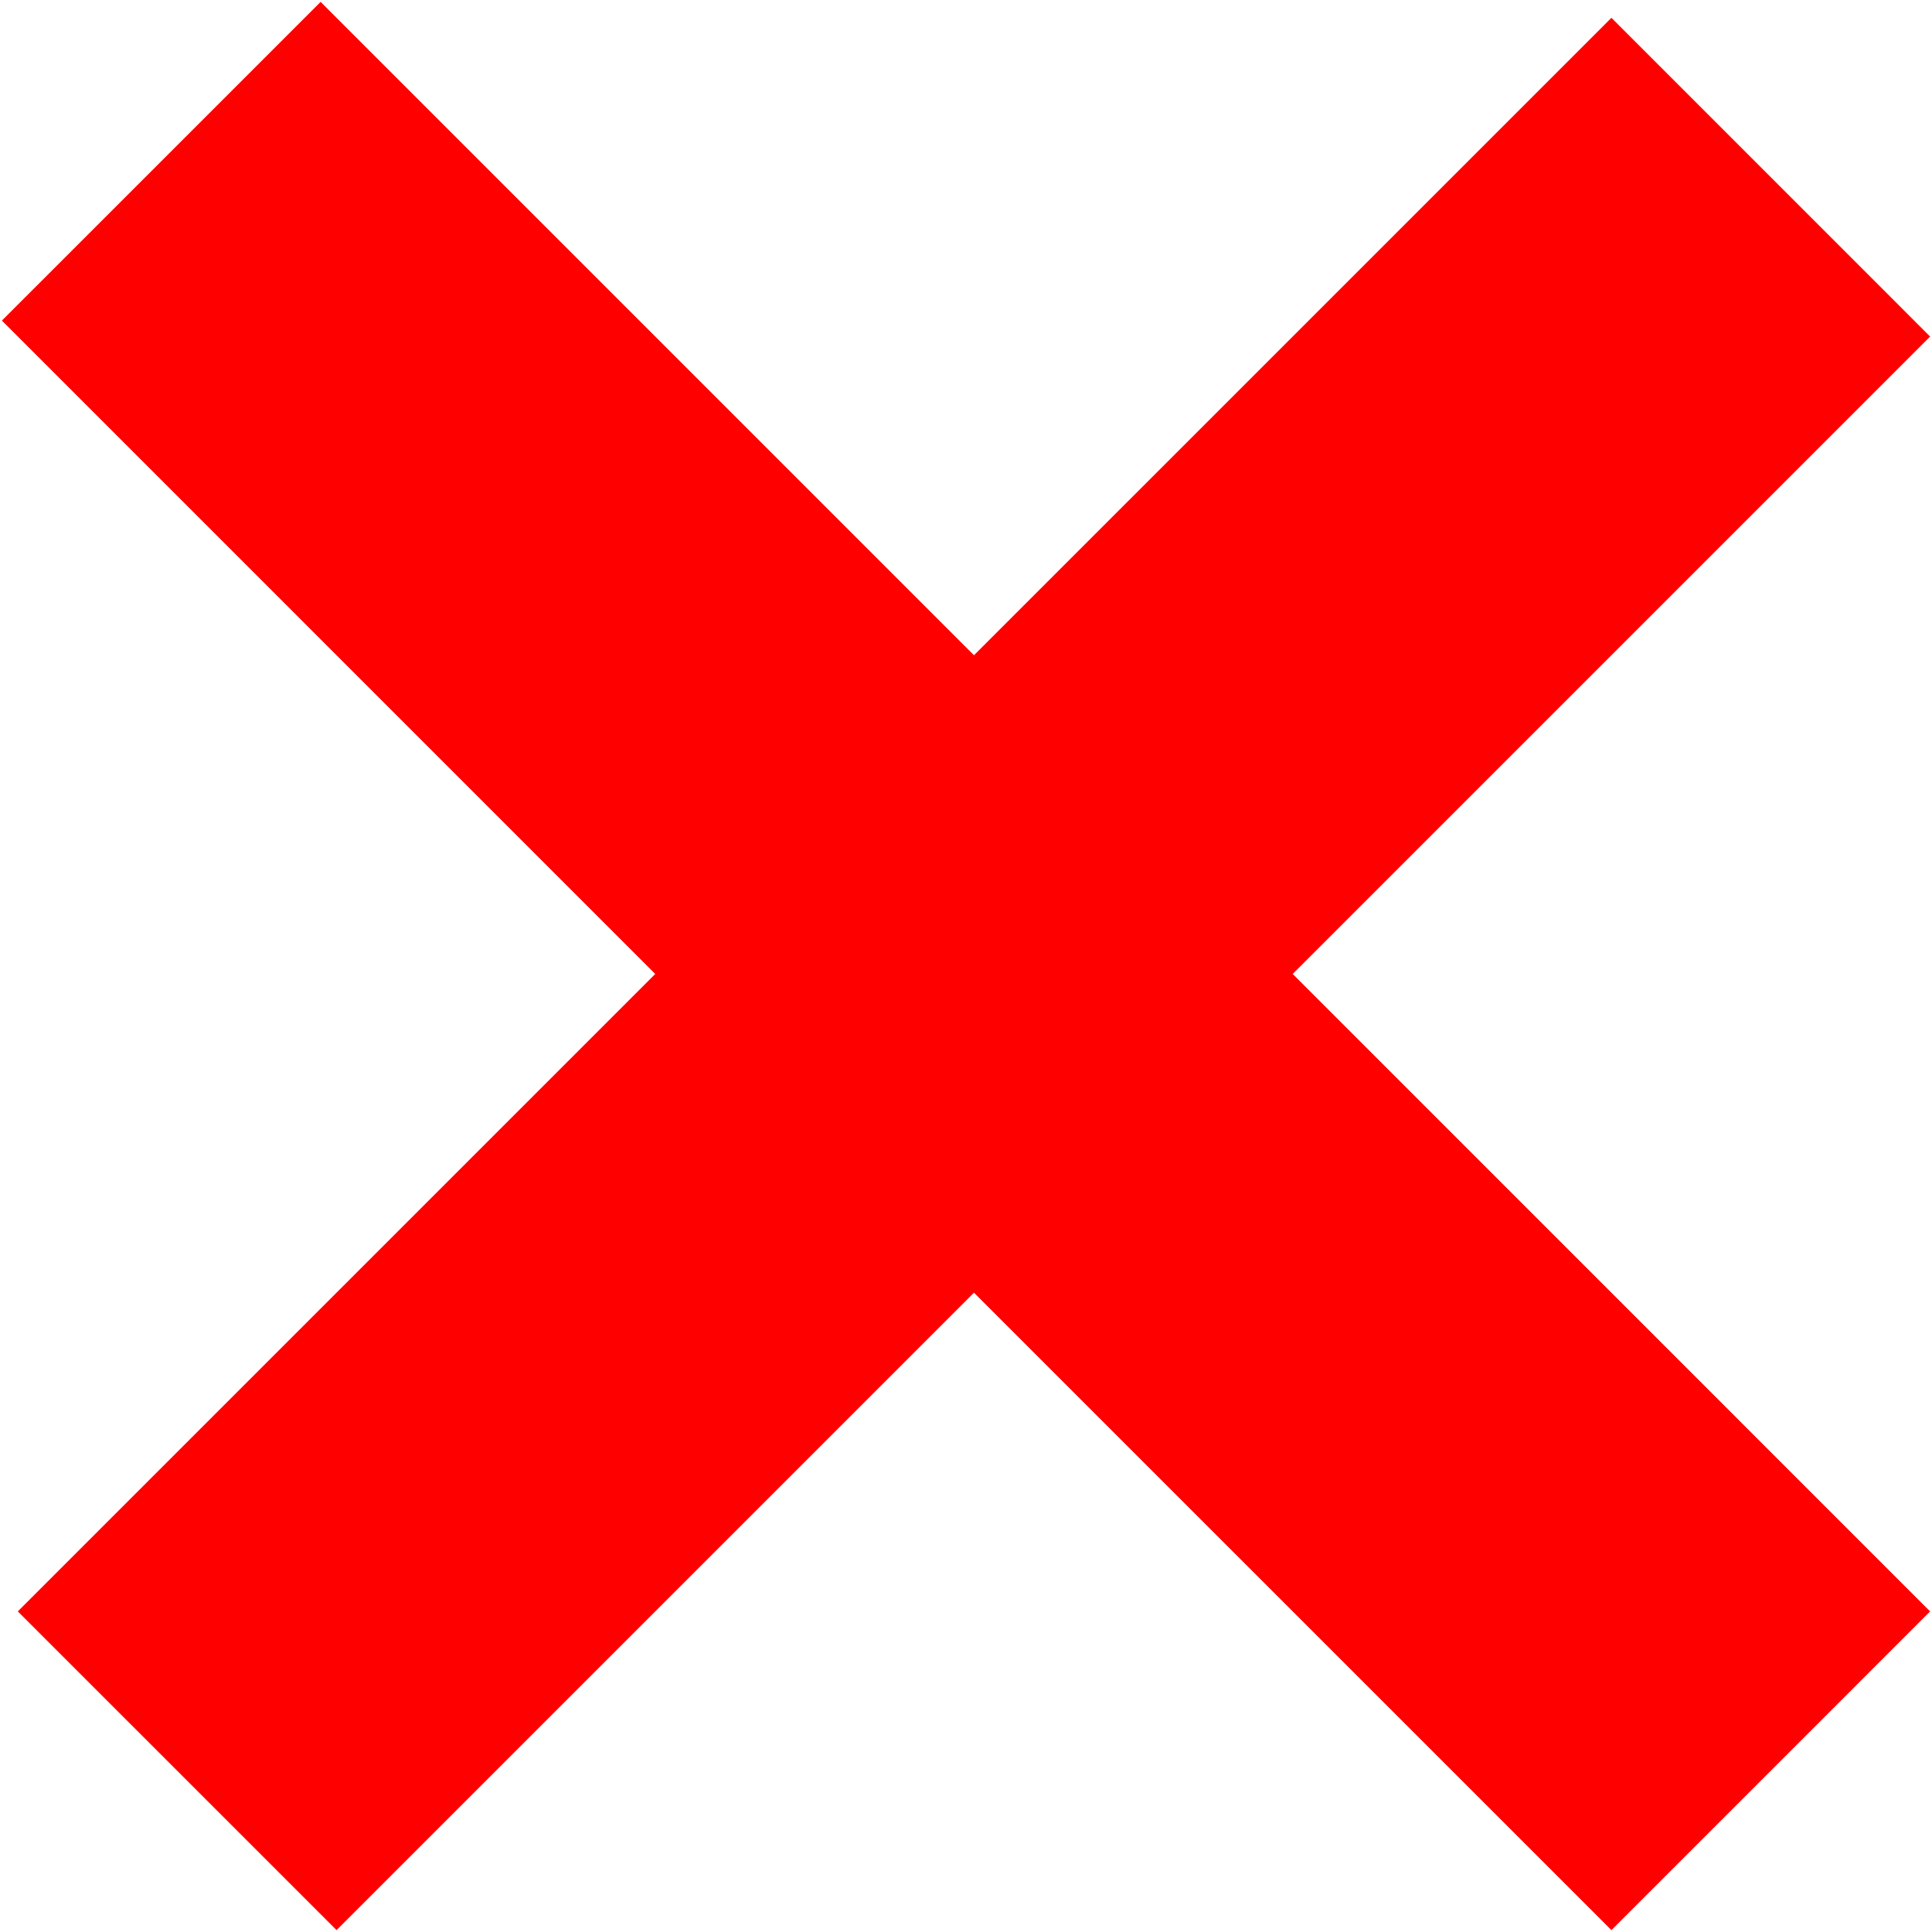 <svg xmlns="http://www.w3.org/2000/svg" width="512" height="512" viewBox="0 0 512 512"><g fill="#f00"><path d="M173.645 258.11L.5 84.955 84.968.5l173.146 173.145L427.044 4.72 511.5 89.19 342.577 258.11 511.5 427.044 427.045 511.5 258.113 342.576 89.19 511.5 4.72 427.033 173.645 258.11z"/></g></svg>
